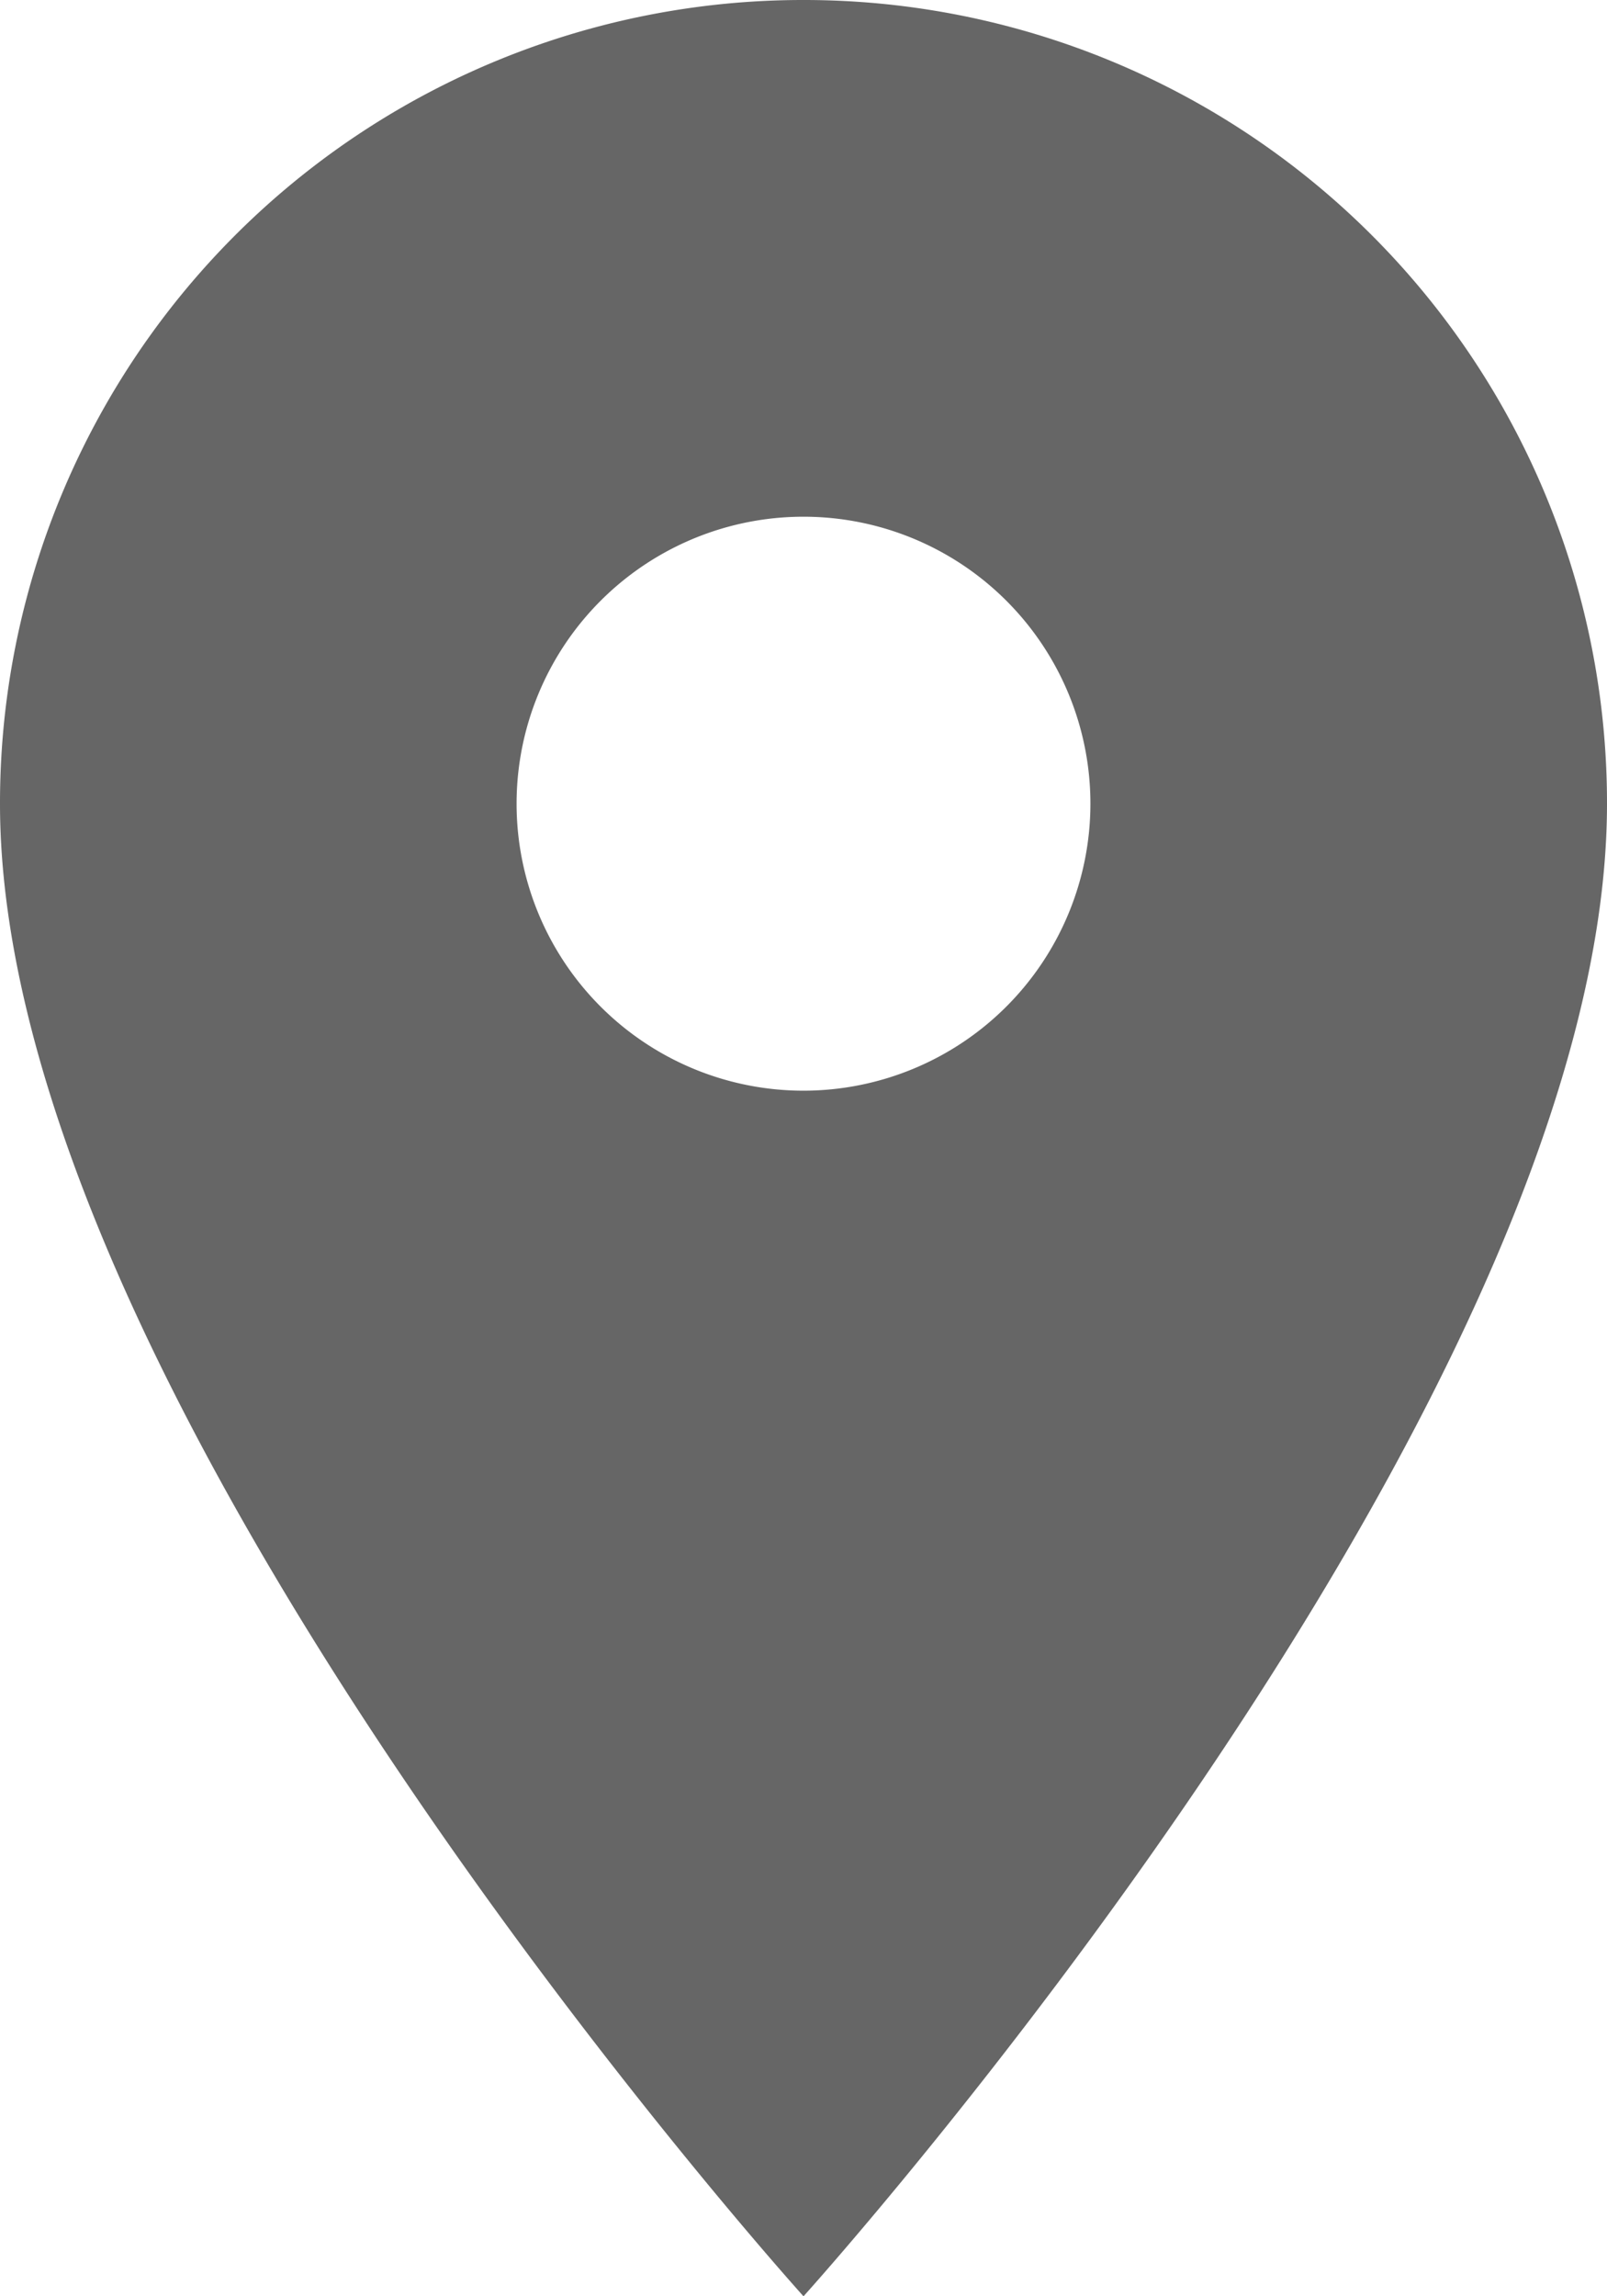 <svg xmlns="http://www.w3.org/2000/svg" width="11.874" height="16.963" viewBox="0 0 11.874 16.963">
  <path id="ic_room_24px" d="M10.937,2A5.933,5.933,0,0,0,5,7.937c0,4.453,5.937,11.026,5.937,11.026s5.937-6.573,5.937-11.026A5.933,5.933,0,0,0,10.937,2Zm0,8.057a2.12,2.12,0,1,1,2.12-2.12A2.121,2.121,0,0,1,10.937,10.057Z" transform="translate(-5 -2)" fill="rgba(0,0,0,0.6)"/>
</svg>
